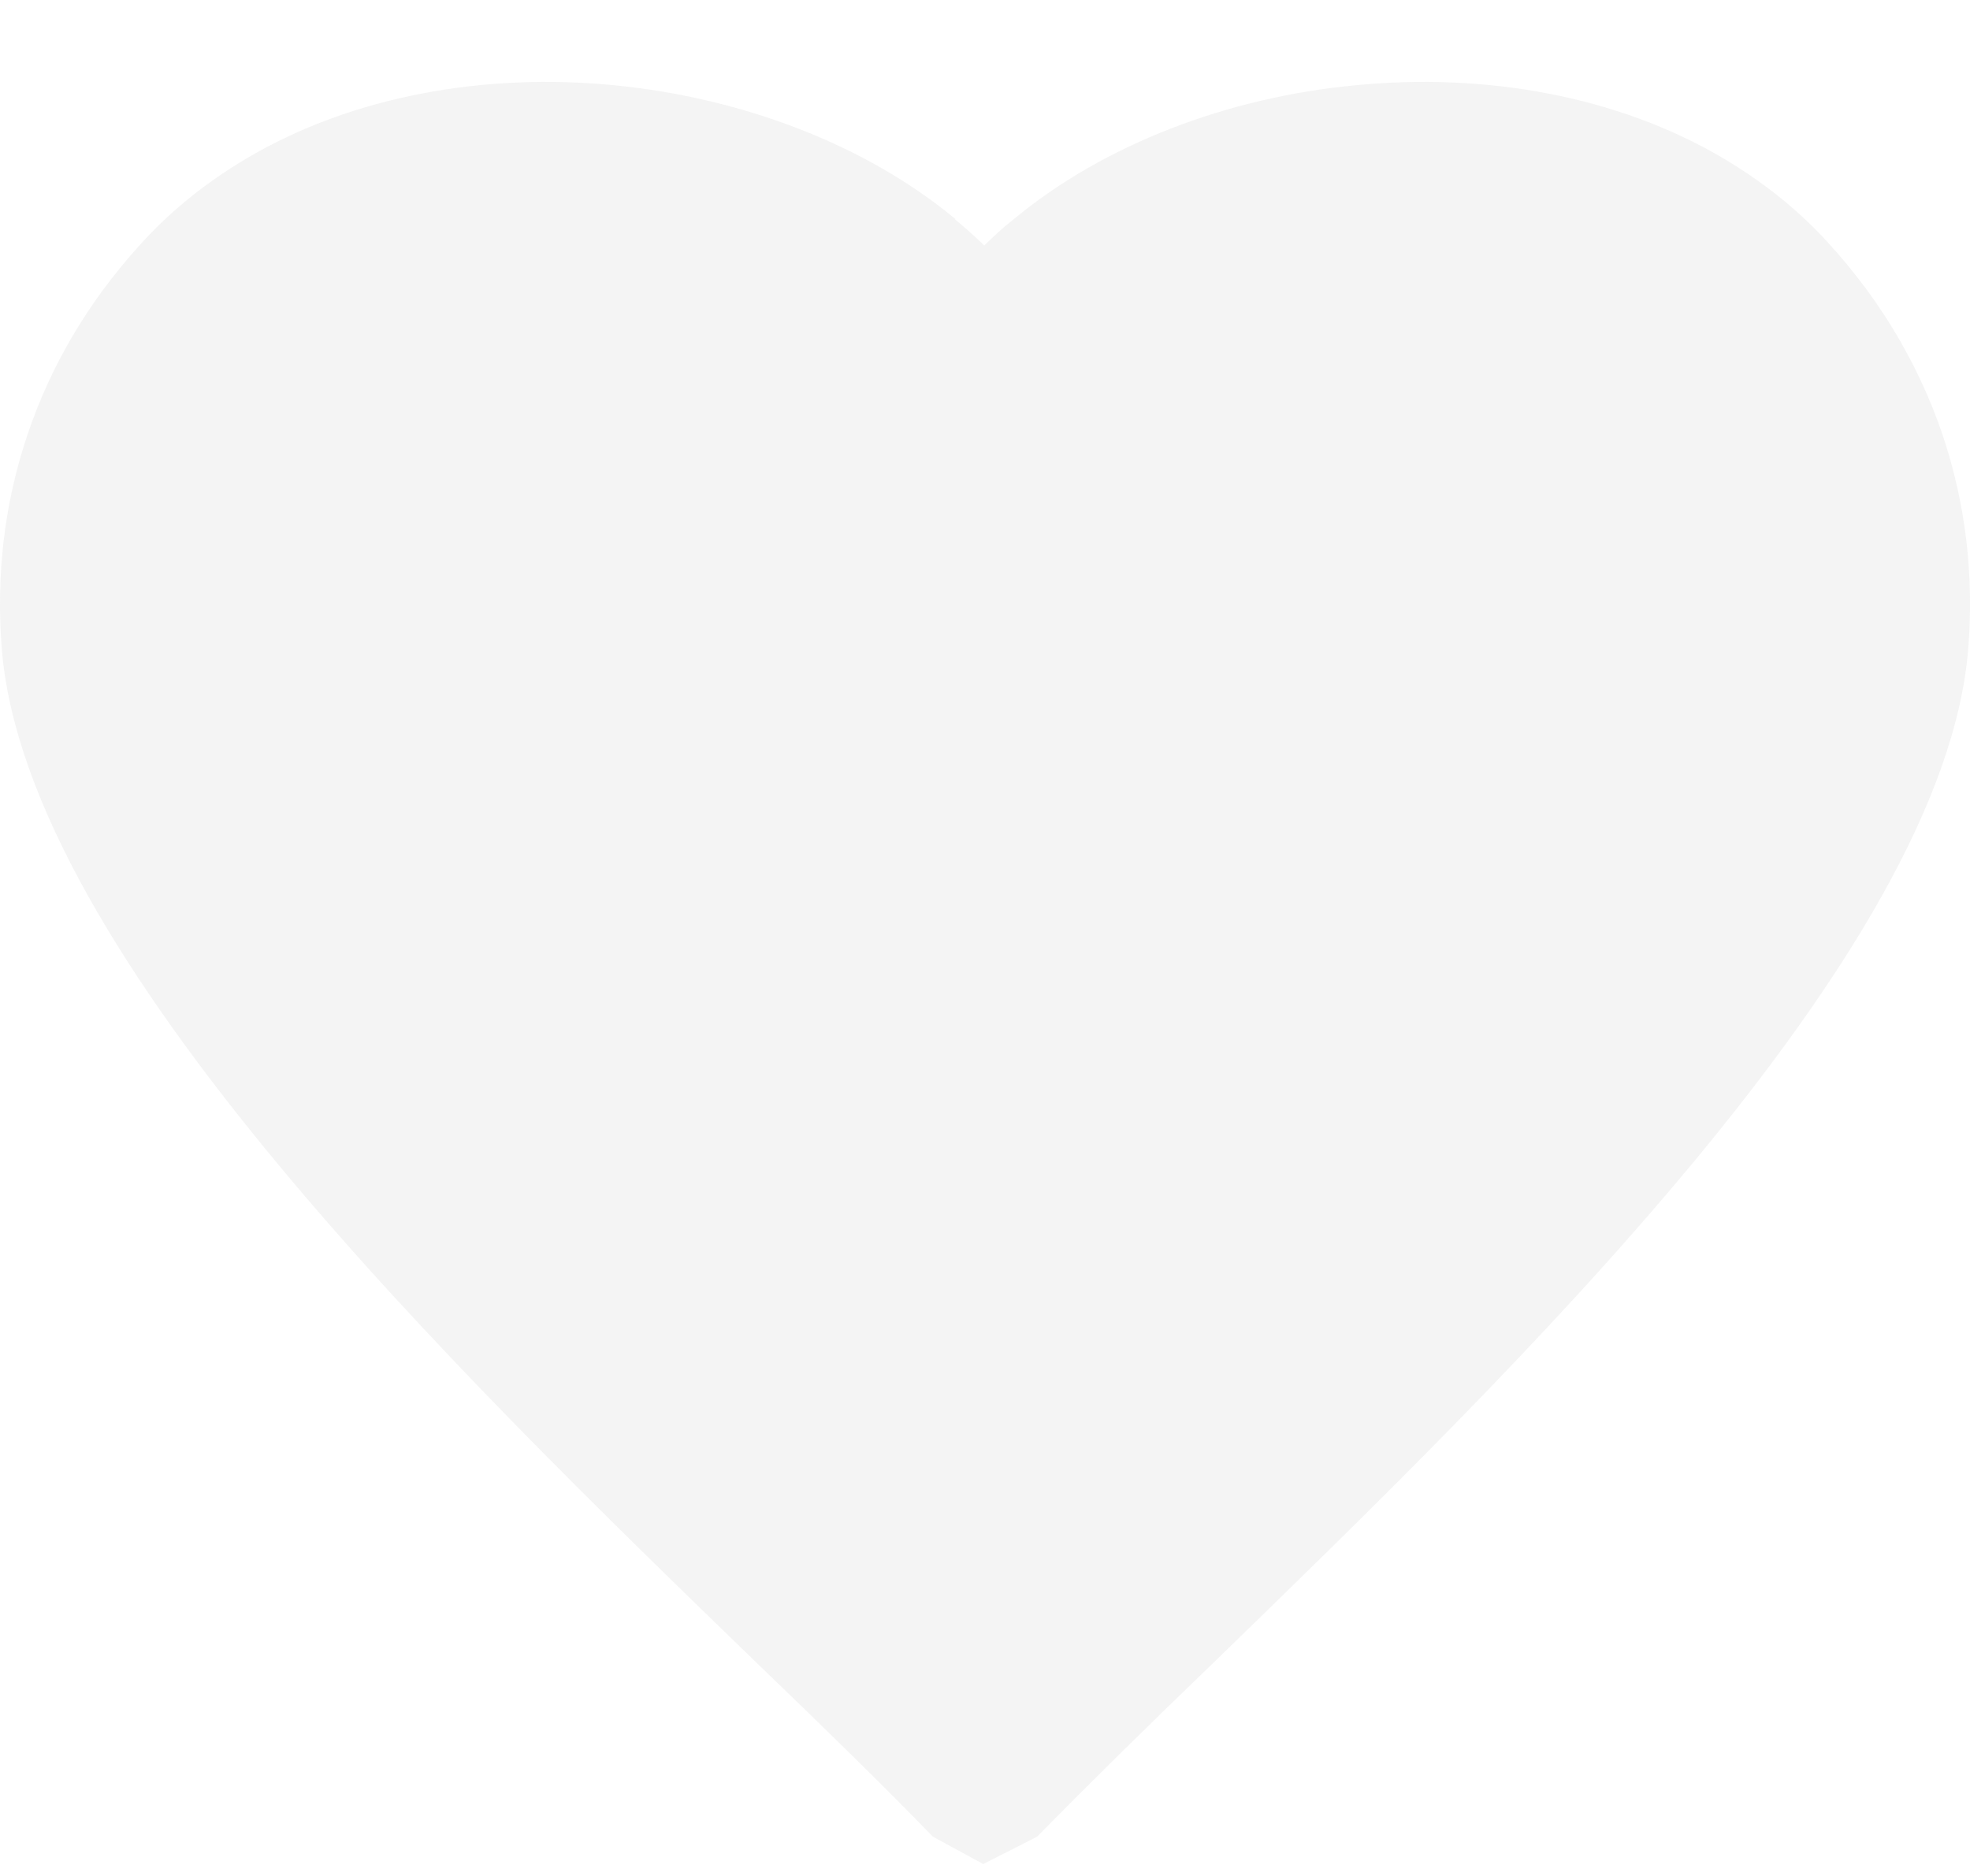<svg width="21" height="20" viewBox="0 0 21 20" fill="none" xmlns="http://www.w3.org/2000/svg">
<g id="icon fav2">
<path id="icon fav2_2" d="M10.176 2.335C10.284 2.424 10.392 2.52 10.492 2.617C10.593 2.52 10.693 2.424 10.809 2.335C11.766 1.54 13.093 1.035 14.451 0.909C15.81 0.775 17.23 1.013 18.372 1.689C18.797 1.941 19.183 2.246 19.514 2.617C20.078 3.241 20.464 3.924 20.703 4.622C20.958 5.373 21.043 6.152 20.981 6.917C20.718 10.185 16.134 14.619 12.931 17.731C12.213 18.422 11.573 19.053 11.056 19.581L10.481 19.873L9.944 19.581C9.427 19.046 8.787 18.422 8.069 17.731C4.866 14.627 0.282 10.185 0.019 6.917C-0.042 6.145 0.042 5.373 0.297 4.622C0.536 3.917 0.922 3.241 1.486 2.617C1.818 2.246 2.203 1.941 2.628 1.689C3.77 1.013 5.19 0.775 6.549 0.909C7.907 1.042 9.227 1.54 10.184 2.335H10.176Z" fill="#D9D9D9" fill-opacity="0.3"/>
</g>
</svg>
